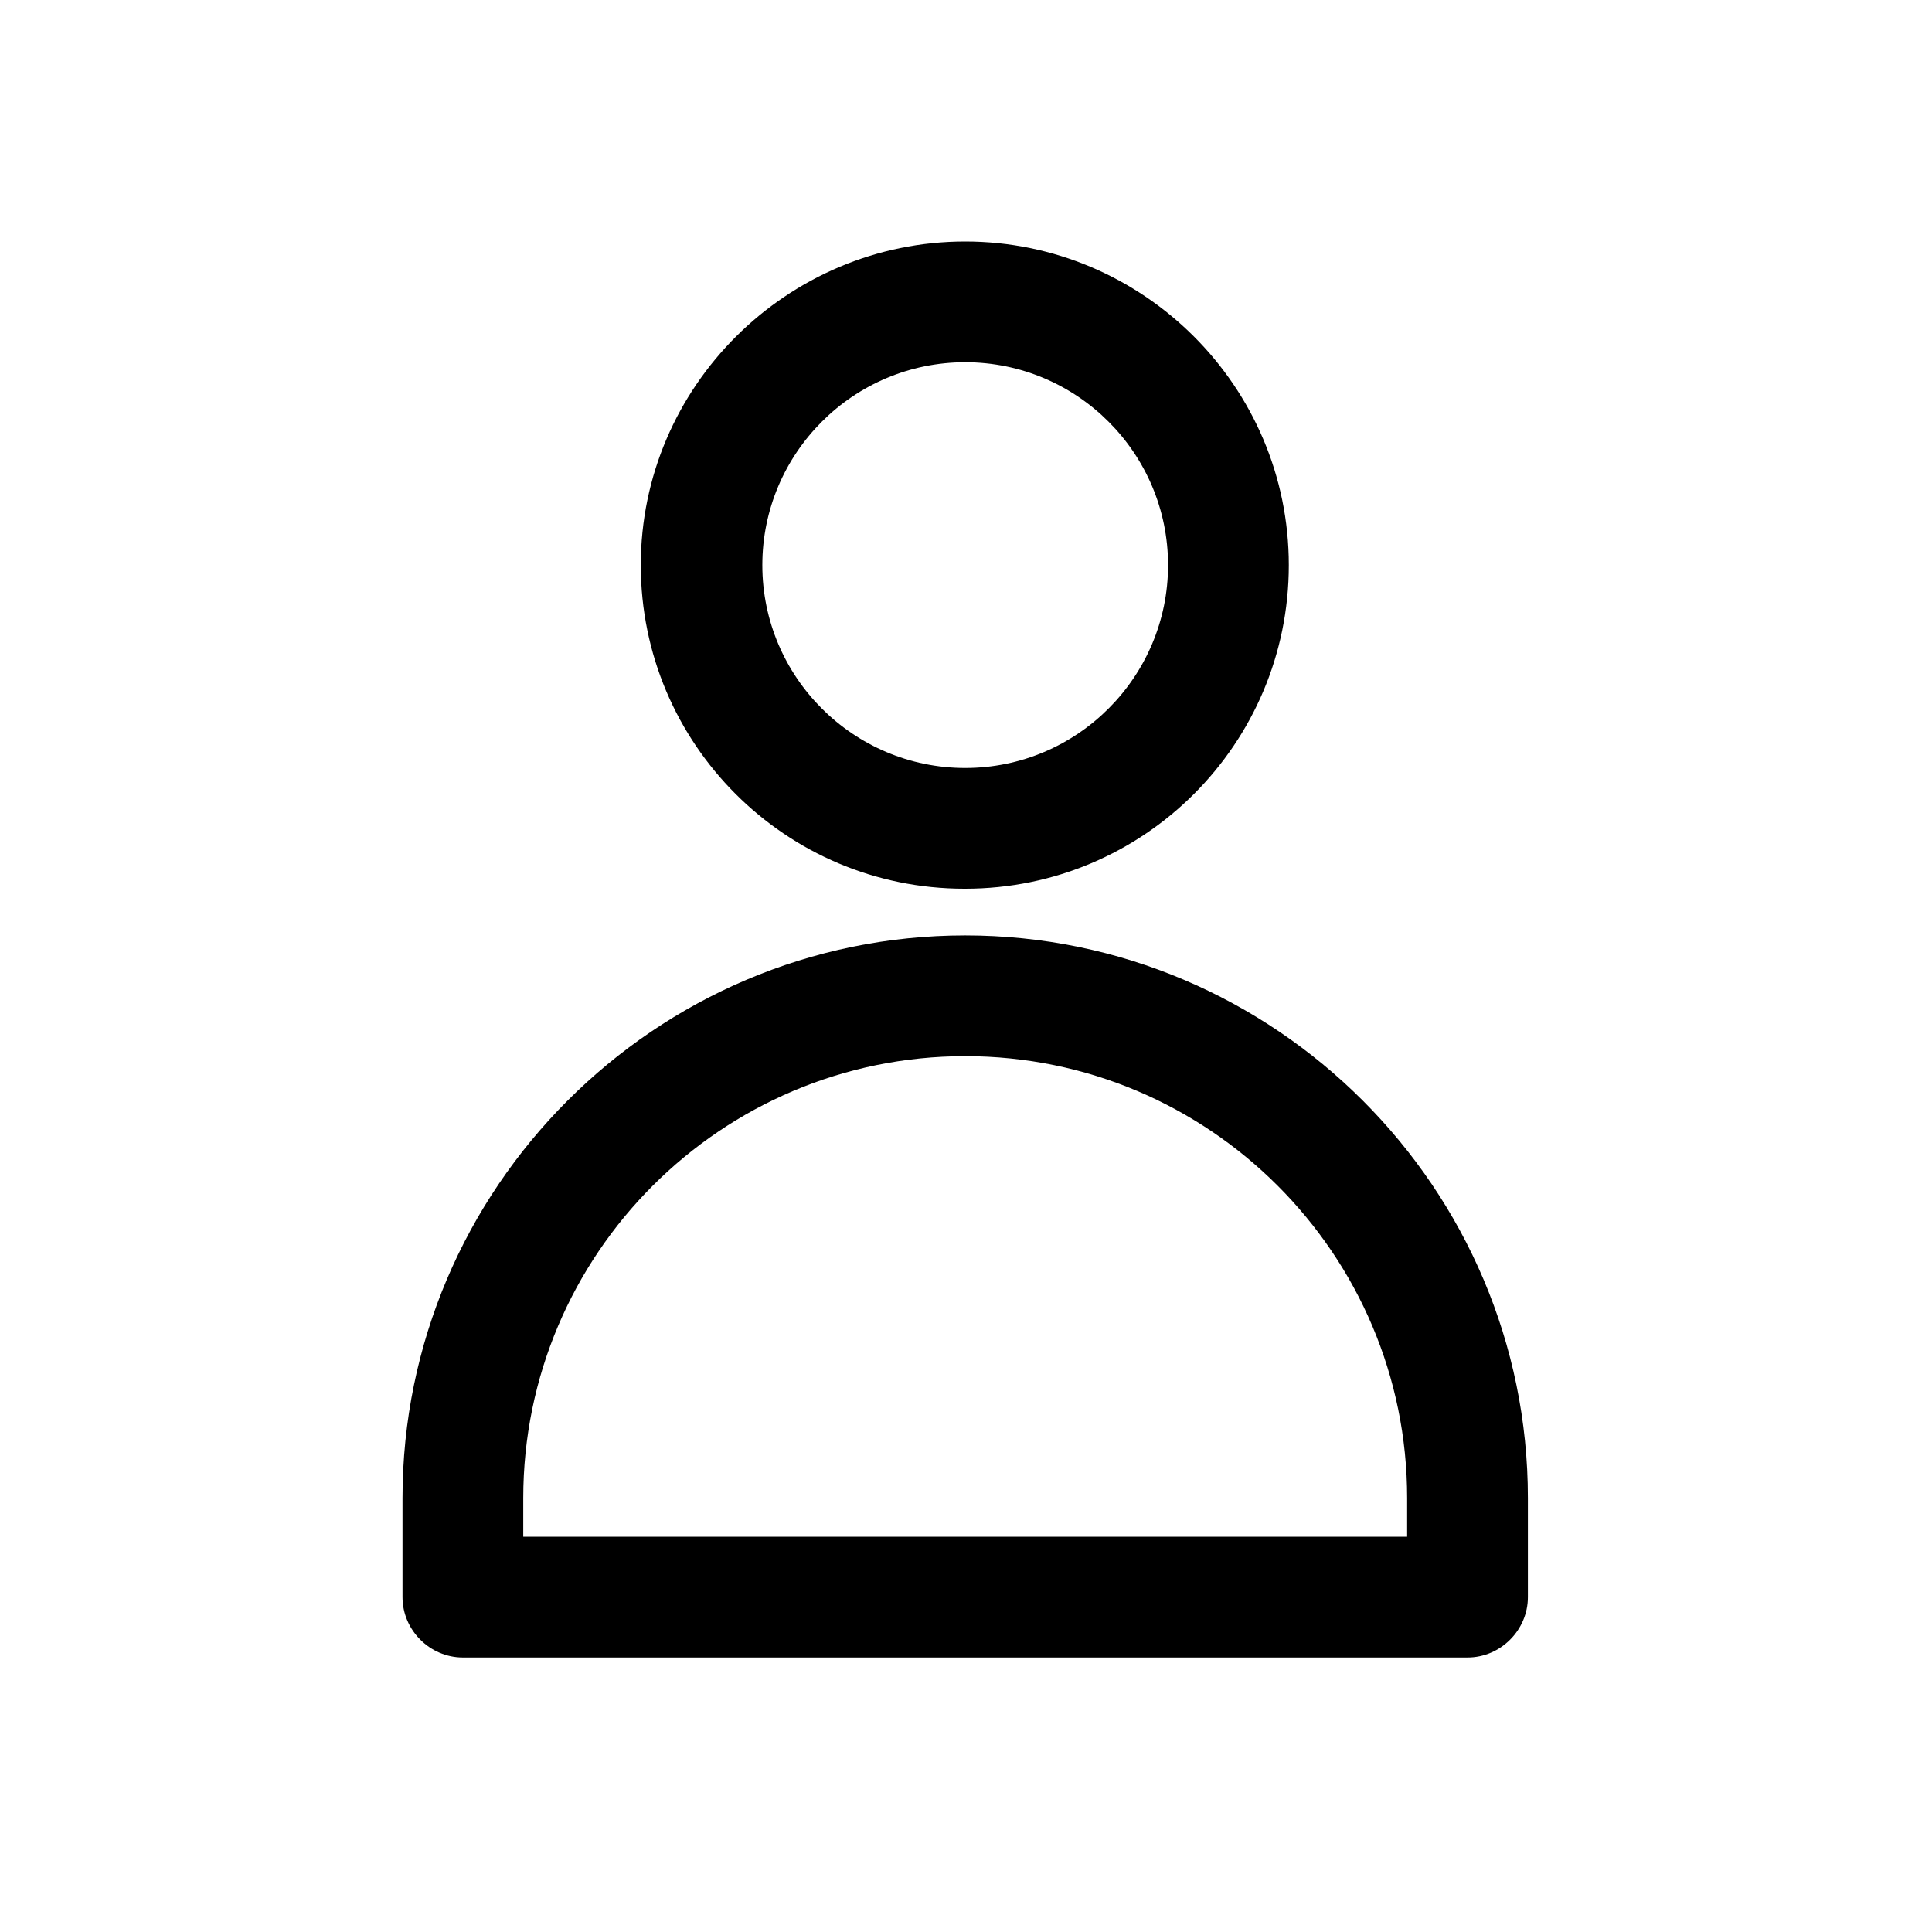 <svg width="24" height="24" viewBox="0 0 24 24" fill="currentColor" xmlns="http://www.w3.org/2000/svg">
<path fill-rule="evenodd" clip-rule="evenodd" d="M16.01 7.02C16.01 9.24 14.21 11.04 11.99 11.04H11.98C9.76 11.04 7.96 9.24 7.96 7.02C7.96 4.8 9.78 3 11.99 3C14.2 3 16.01 4.8 16.01 7.02ZM14.51 7.02C14.51 5.63 13.38 4.5 11.99 4.5C10.6 4.5 9.47 5.63 9.47 7.02C9.47 8.41 10.6 9.54 11.99 9.54C13.38 9.54 14.51 8.41 14.51 7.02ZM5 18.61C5 14.76 8.14 11.62 11.99 11.62C15.84 11.62 18.98 14.76 18.98 18.61V19.84C18.98 20.25 18.64 20.59 18.23 20.59H5.75C5.34 20.59 5 20.25 5 19.84V18.61ZM6.5 18.61V19.09H17.48V18.61C17.48 15.58 15.02 13.12 11.99 13.12C8.96 13.12 6.5 15.58 6.5 18.61Z" fill="currentColor"/>
</svg>
